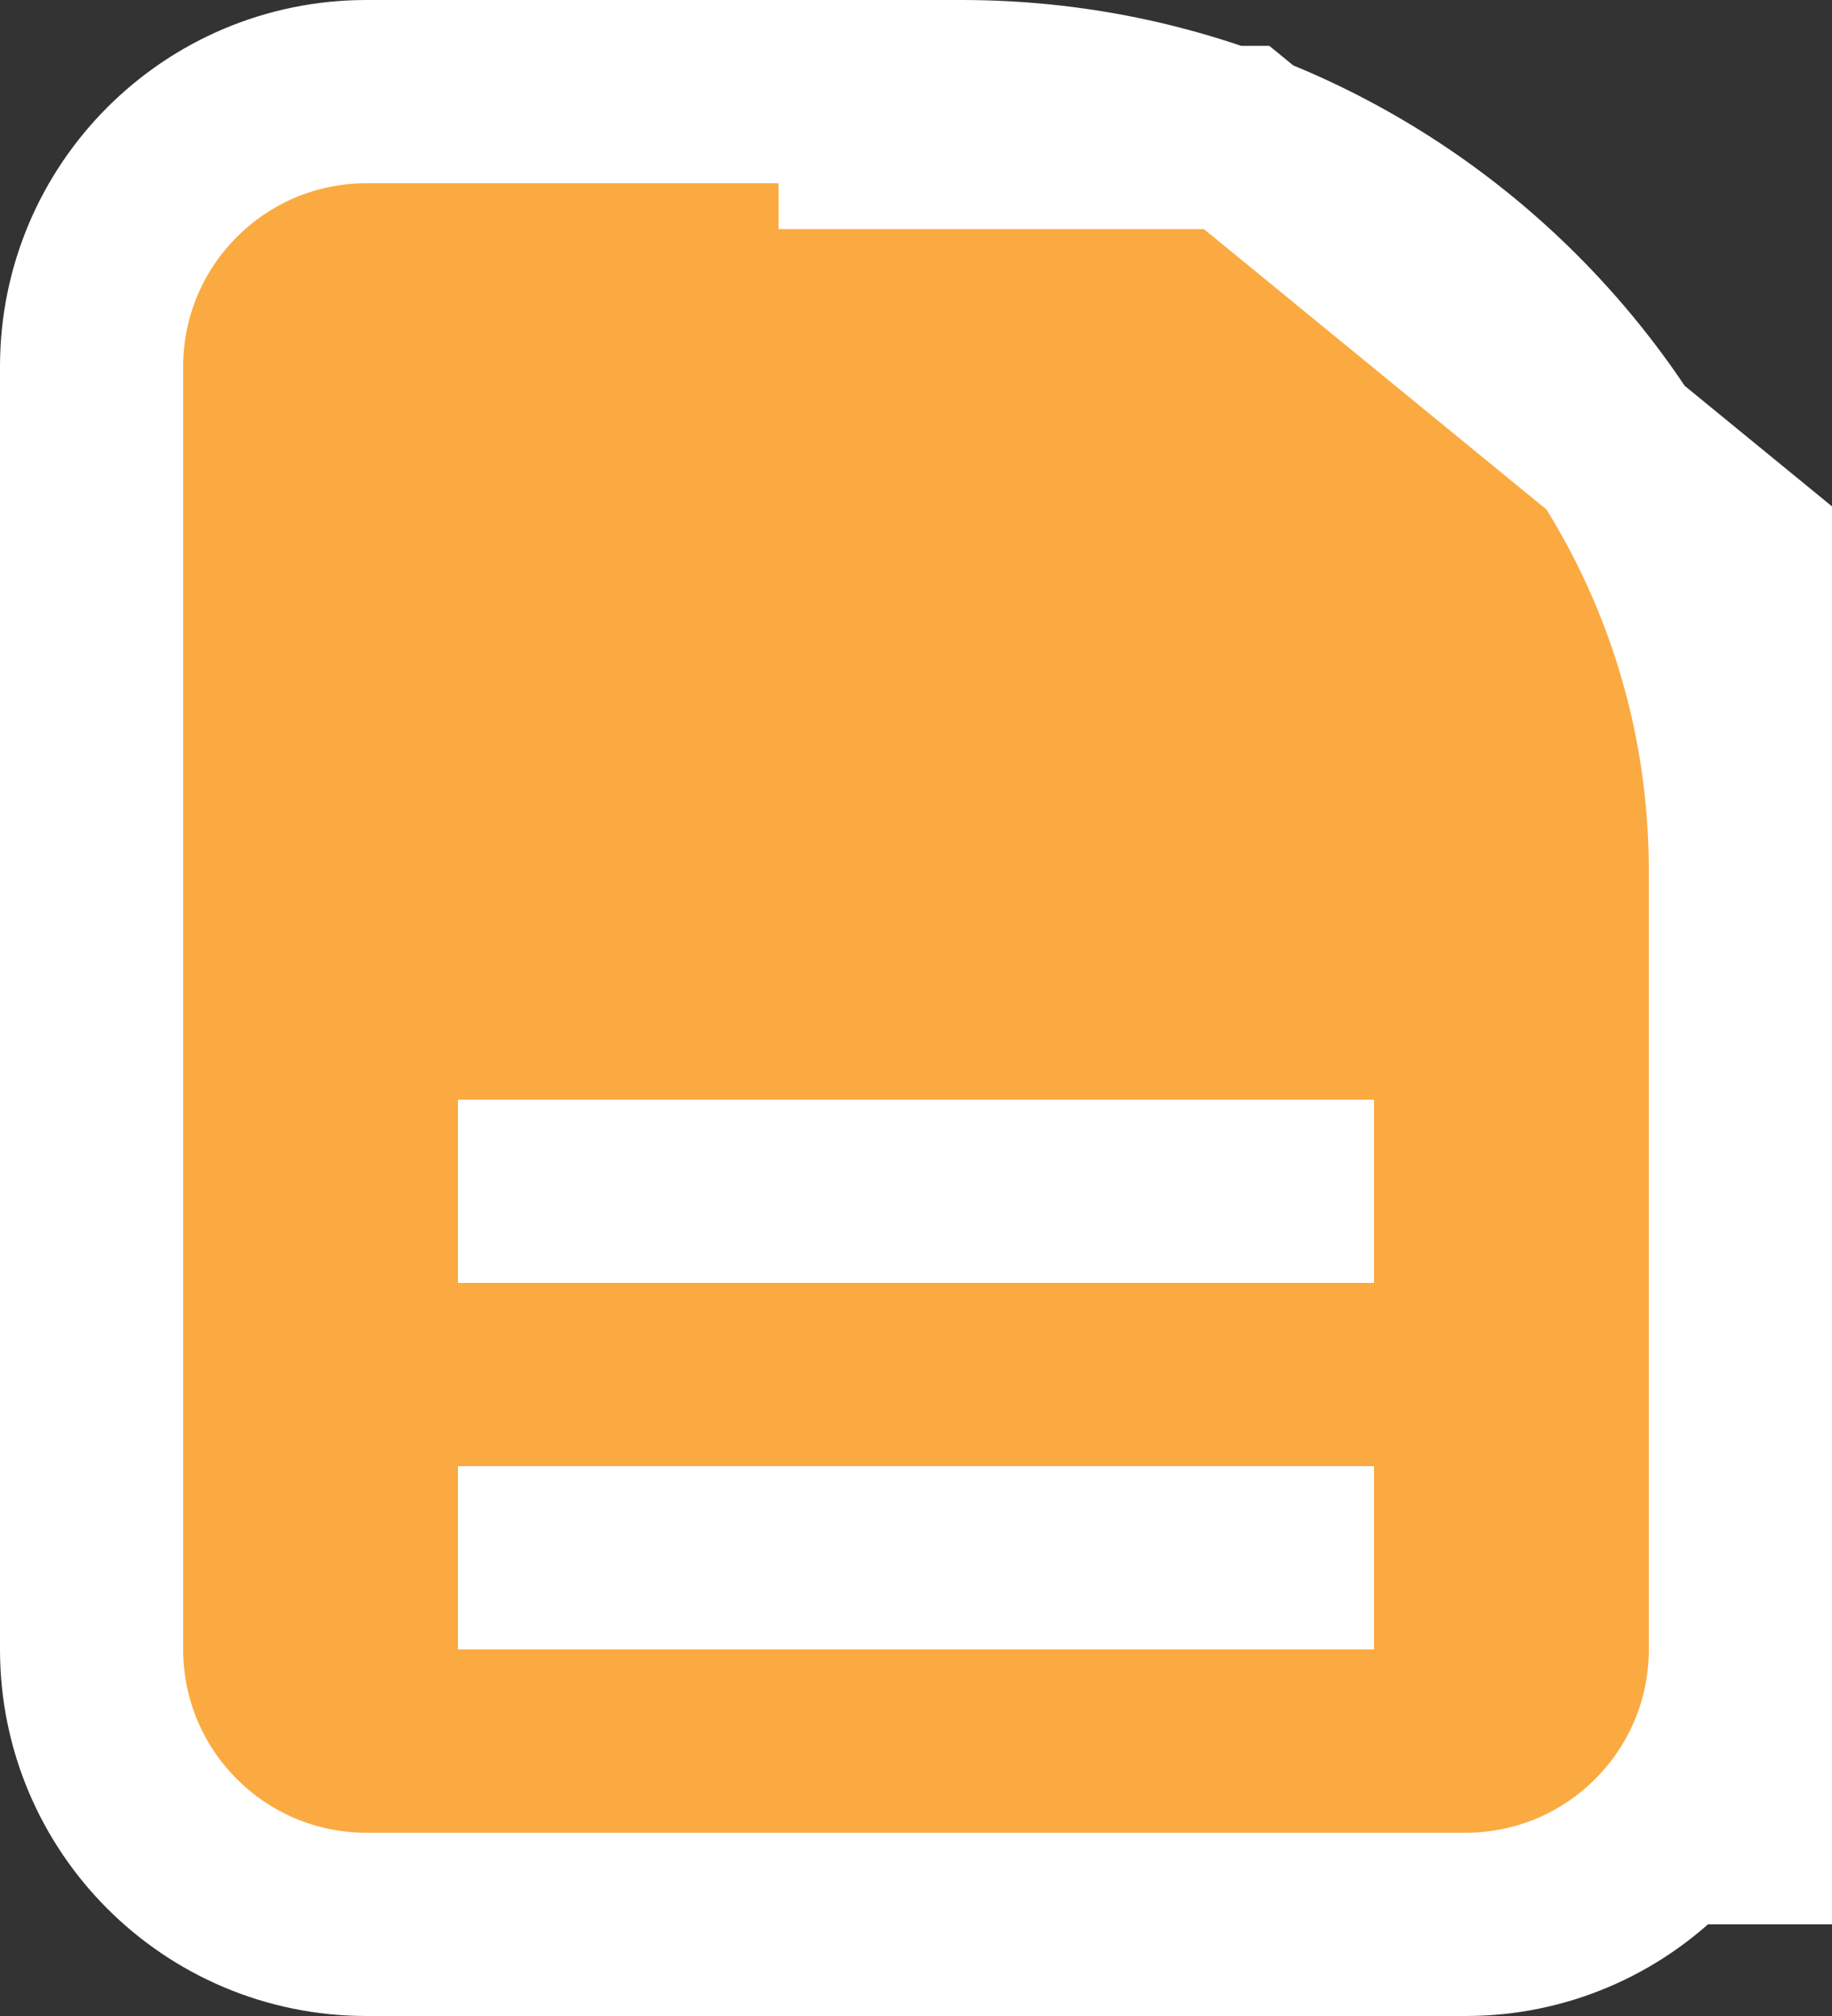 <svg width="20" height="22" viewBox="0 0 20 22" fill="none" xmlns="http://www.w3.org/2000/svg">
<rect x="0" y="0" width="20" height="22" fill="#333333" stroke="none"/>
<path d="M1 4C1 2.343 2.343 1 4 1H10.5C15.194 1 19 4.806 19 9.5V18C19 19.657 17.657 21 16 21H4C2.343 21 1 19.657 1 18V4Z" fill="#FBAA41"/>
<path d="M8.5 1.5H13.5L19 6V21M18 6.5H19M18 7.5H19M18 8.5H19M13 1.5H11M5 13H15M5 17H15M4 21H16C17.657 21 19 19.657 19 18V9.5C19 4.806 15.194 1 10.5 1H4C2.343 1 1 2.343 1 4V18C1 19.657 2.343 21 4 21Z" stroke="white" stroke-width="2"/>
</svg>

